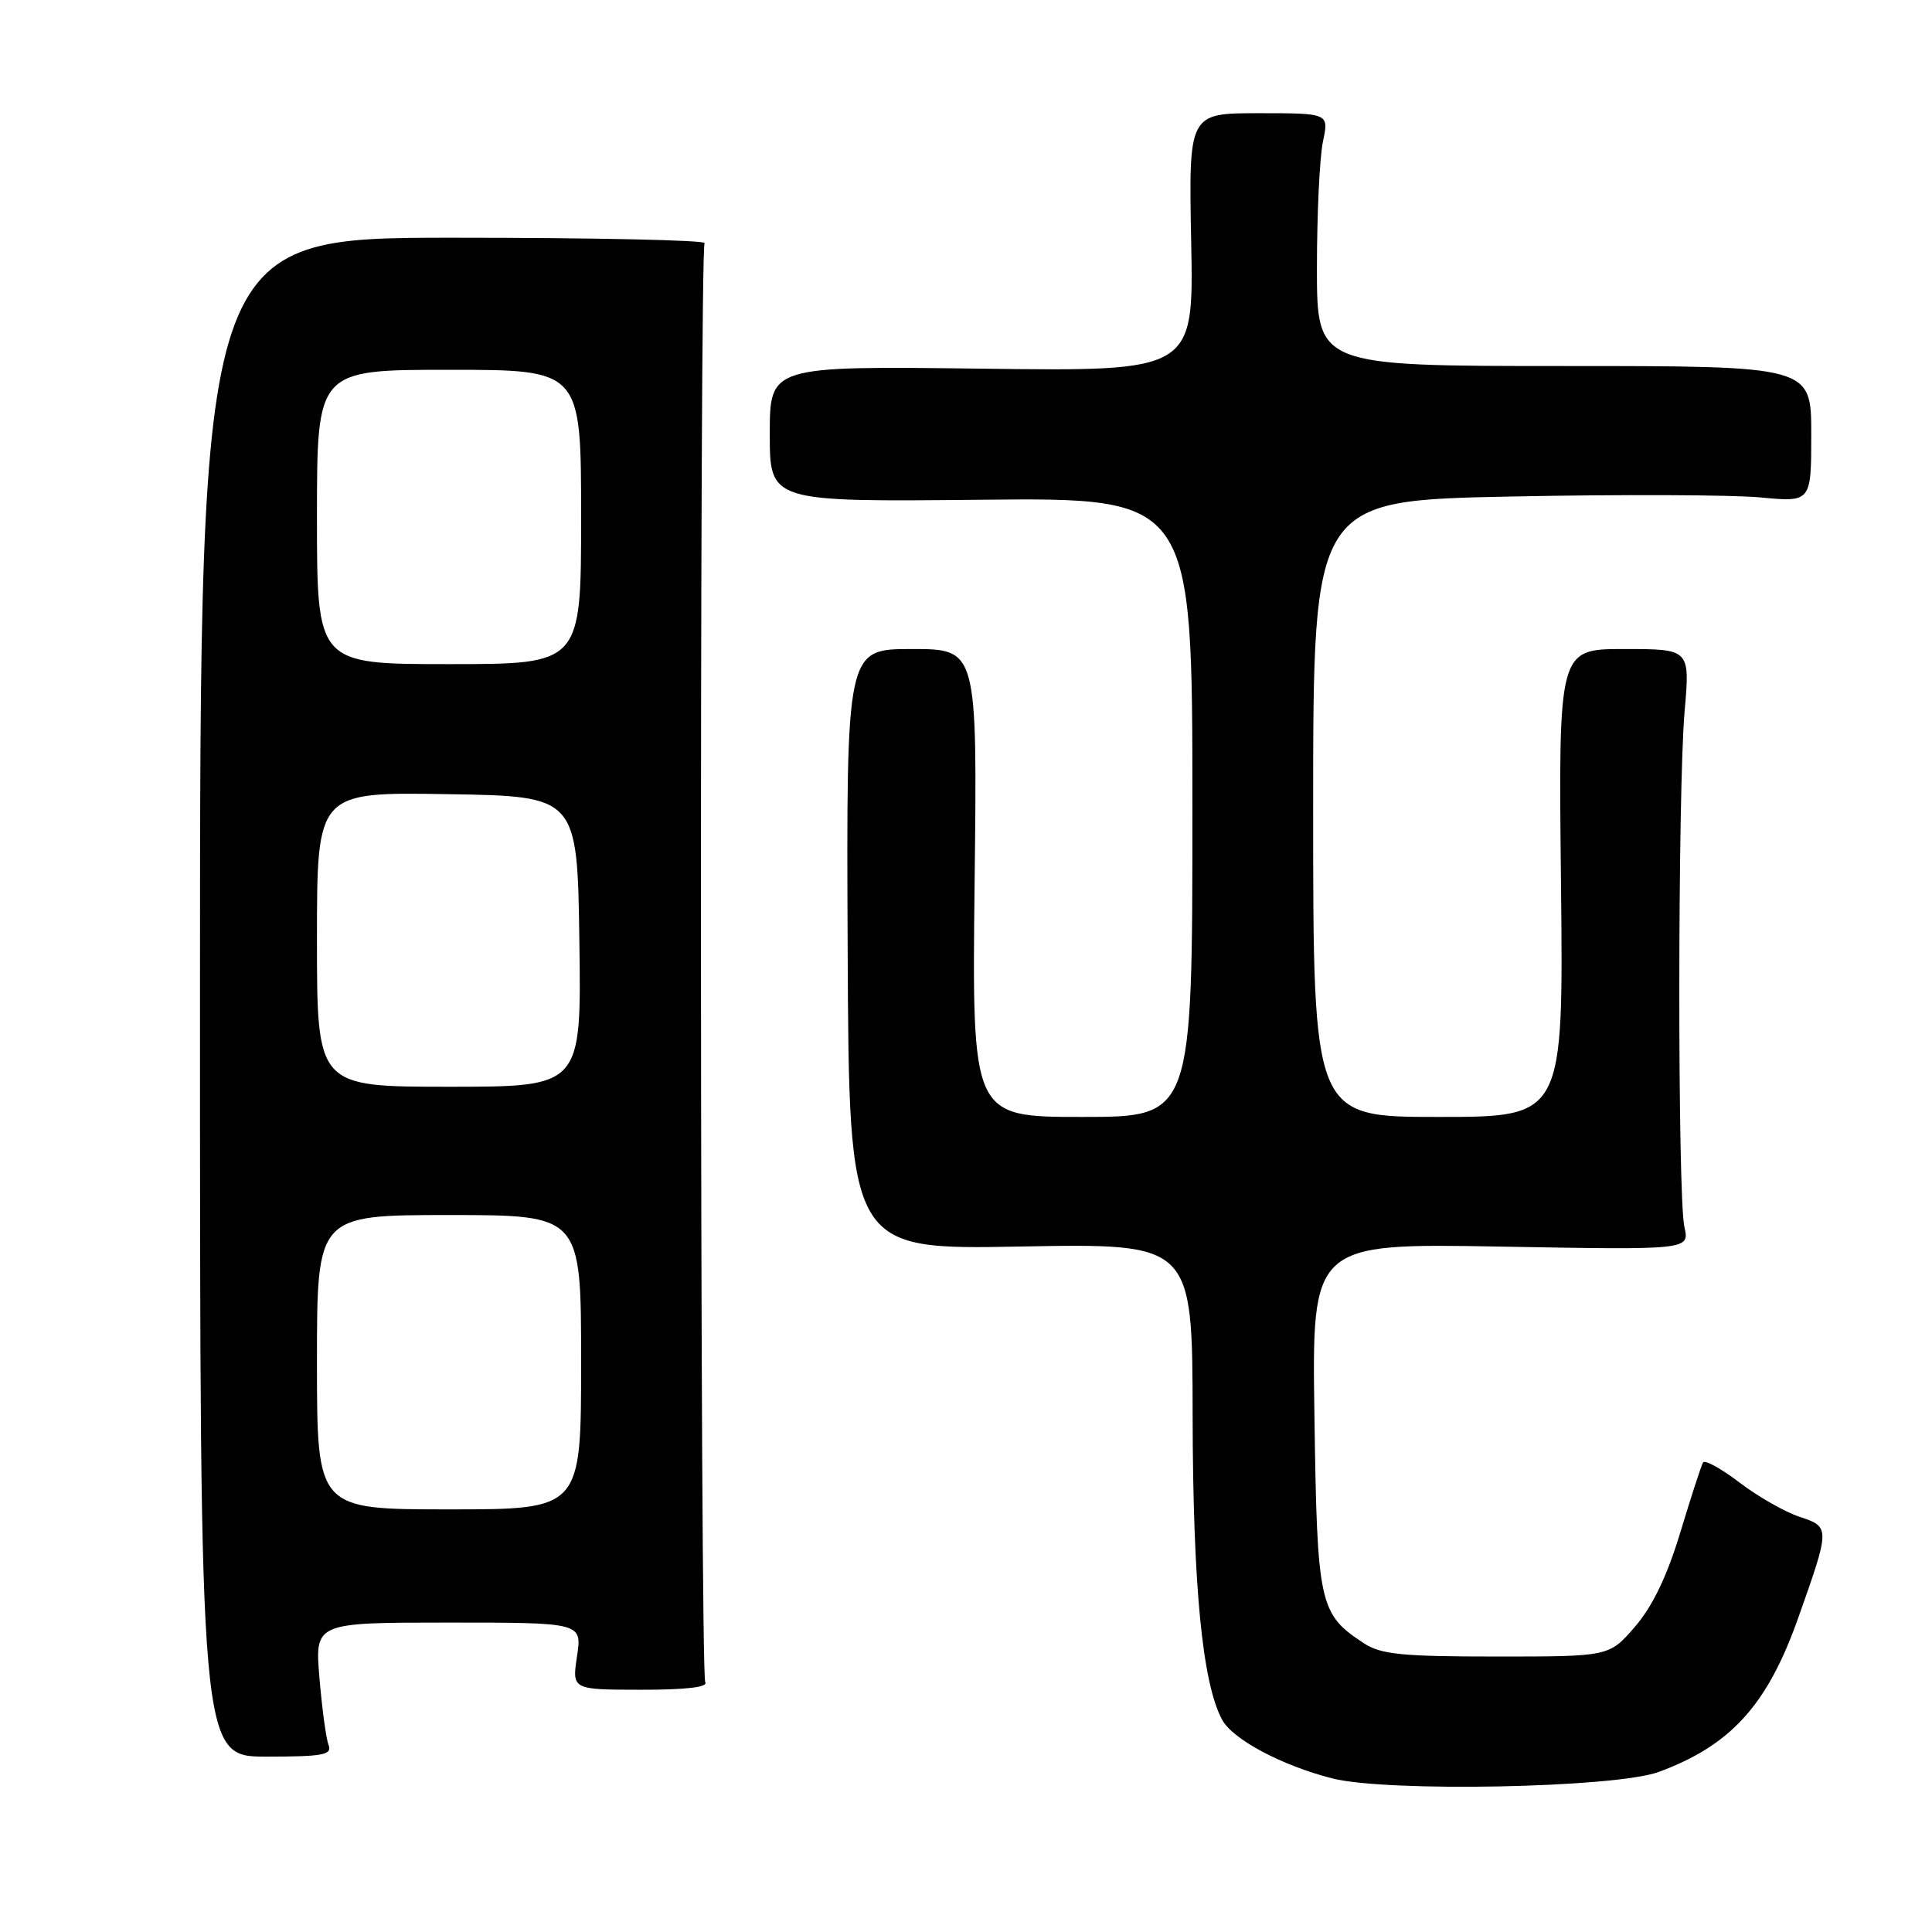 <?xml version="1.0" encoding="UTF-8" standalone="no"?>
<!DOCTYPE svg PUBLIC "-//W3C//DTD SVG 1.1//EN" "http://www.w3.org/Graphics/SVG/1.1/DTD/svg11.dtd" >
<svg xmlns="http://www.w3.org/2000/svg" xmlns:xlink="http://www.w3.org/1999/xlink" version="1.1" viewBox="0 0 256 256">
 <g >
 <path fill="currentColor"
d=" M 219.79 234.79 C 229.33 231.27 234.16 225.95 238.23 214.50 C 242.52 202.42 242.52 202.33 238.46 200.99 C 236.51 200.34 232.92 198.30 230.49 196.44 C 228.06 194.59 225.89 193.39 225.66 193.79 C 225.43 194.18 224.07 198.35 222.65 203.05 C 220.88 208.89 218.97 212.85 216.64 215.55 C 213.23 219.50 213.23 219.50 198.32 219.50 C 185.76 219.50 182.99 219.22 180.72 217.74 C 174.79 213.85 174.53 212.65 174.17 187.67 C 173.83 164.74 173.83 164.74 198.85 165.18 C 223.88 165.63 223.88 165.63 223.19 162.57 C 222.28 158.51 222.30 104.78 223.22 94.25 C 223.94 86.00 223.94 86.00 215.22 86.00 C 206.50 86.00 206.50 86.00 206.84 117.00 C 207.17 148.00 207.17 148.00 190.59 148.00 C 174.00 148.00 174.00 148.00 174.00 107.16 C 174.00 66.32 174.00 66.32 200.25 65.79 C 214.69 65.50 229.54 65.56 233.25 65.91 C 240.00 66.55 240.00 66.55 240.00 57.52 C 240.00 48.50 240.00 48.50 207.25 48.50 C 174.50 48.50 174.50 48.50 174.50 35.50 C 174.50 28.35 174.86 20.81 175.30 18.75 C 176.09 15.00 176.09 15.00 166.80 15.00 C 157.50 15.00 157.50 15.00 157.84 32.10 C 158.17 49.21 158.17 49.21 130.09 48.85 C 102.00 48.50 102.00 48.50 102.00 57.50 C 102.00 66.50 102.00 66.50 130.00 66.22 C 158.00 65.94 158.00 65.94 158.00 106.97 C 158.00 148.00 158.00 148.00 143.39 148.00 C 128.79 148.00 128.79 148.00 129.14 117.00 C 129.50 86.00 129.50 86.00 120.82 86.00 C 112.14 86.00 112.14 86.00 112.32 125.80 C 112.50 165.60 112.50 165.60 135.25 165.17 C 158.00 164.75 158.00 164.75 158.03 187.62 C 158.07 210.14 159.31 222.98 161.93 227.86 C 163.32 230.46 169.77 233.91 176.50 235.64 C 183.74 237.50 214.03 236.91 219.79 234.79 Z  M 43.54 231.23 C 43.21 230.39 42.67 226.40 42.33 222.35 C 41.71 215.00 41.71 215.00 59.41 215.00 C 77.12 215.00 77.12 215.00 76.46 219.45 C 75.79 223.89 75.79 223.89 84.93 223.90 C 90.82 223.91 93.85 223.56 93.45 222.91 C 92.75 221.78 92.67 33.35 93.36 32.22 C 93.61 31.82 78.66 31.50 60.15 31.50 C 26.50 31.50 26.50 31.50 26.50 132.13 C 26.50 232.76 26.50 232.76 35.31 232.76 C 42.81 232.76 44.03 232.53 43.54 231.23 Z  M 42.00 180.50 C 42.00 161.00 42.00 161.00 59.50 161.00 C 77.00 161.00 77.00 161.00 77.00 180.50 C 77.00 200.00 77.00 200.00 59.50 200.00 C 42.00 200.00 42.00 200.00 42.00 180.50 Z  M 42.00 124.48 C 42.00 104.95 42.00 104.95 59.25 105.23 C 76.50 105.50 76.50 105.50 76.77 124.75 C 77.04 144.00 77.04 144.00 59.52 144.00 C 42.00 144.00 42.00 144.00 42.00 124.48 Z  M 42.00 68.50 C 42.00 49.00 42.00 49.00 59.50 49.00 C 77.00 49.00 77.00 49.00 77.00 68.50 C 77.00 88.00 77.00 88.00 59.50 88.00 C 42.00 88.00 42.00 88.00 42.00 68.50 Z "/>
</g>
</svg>